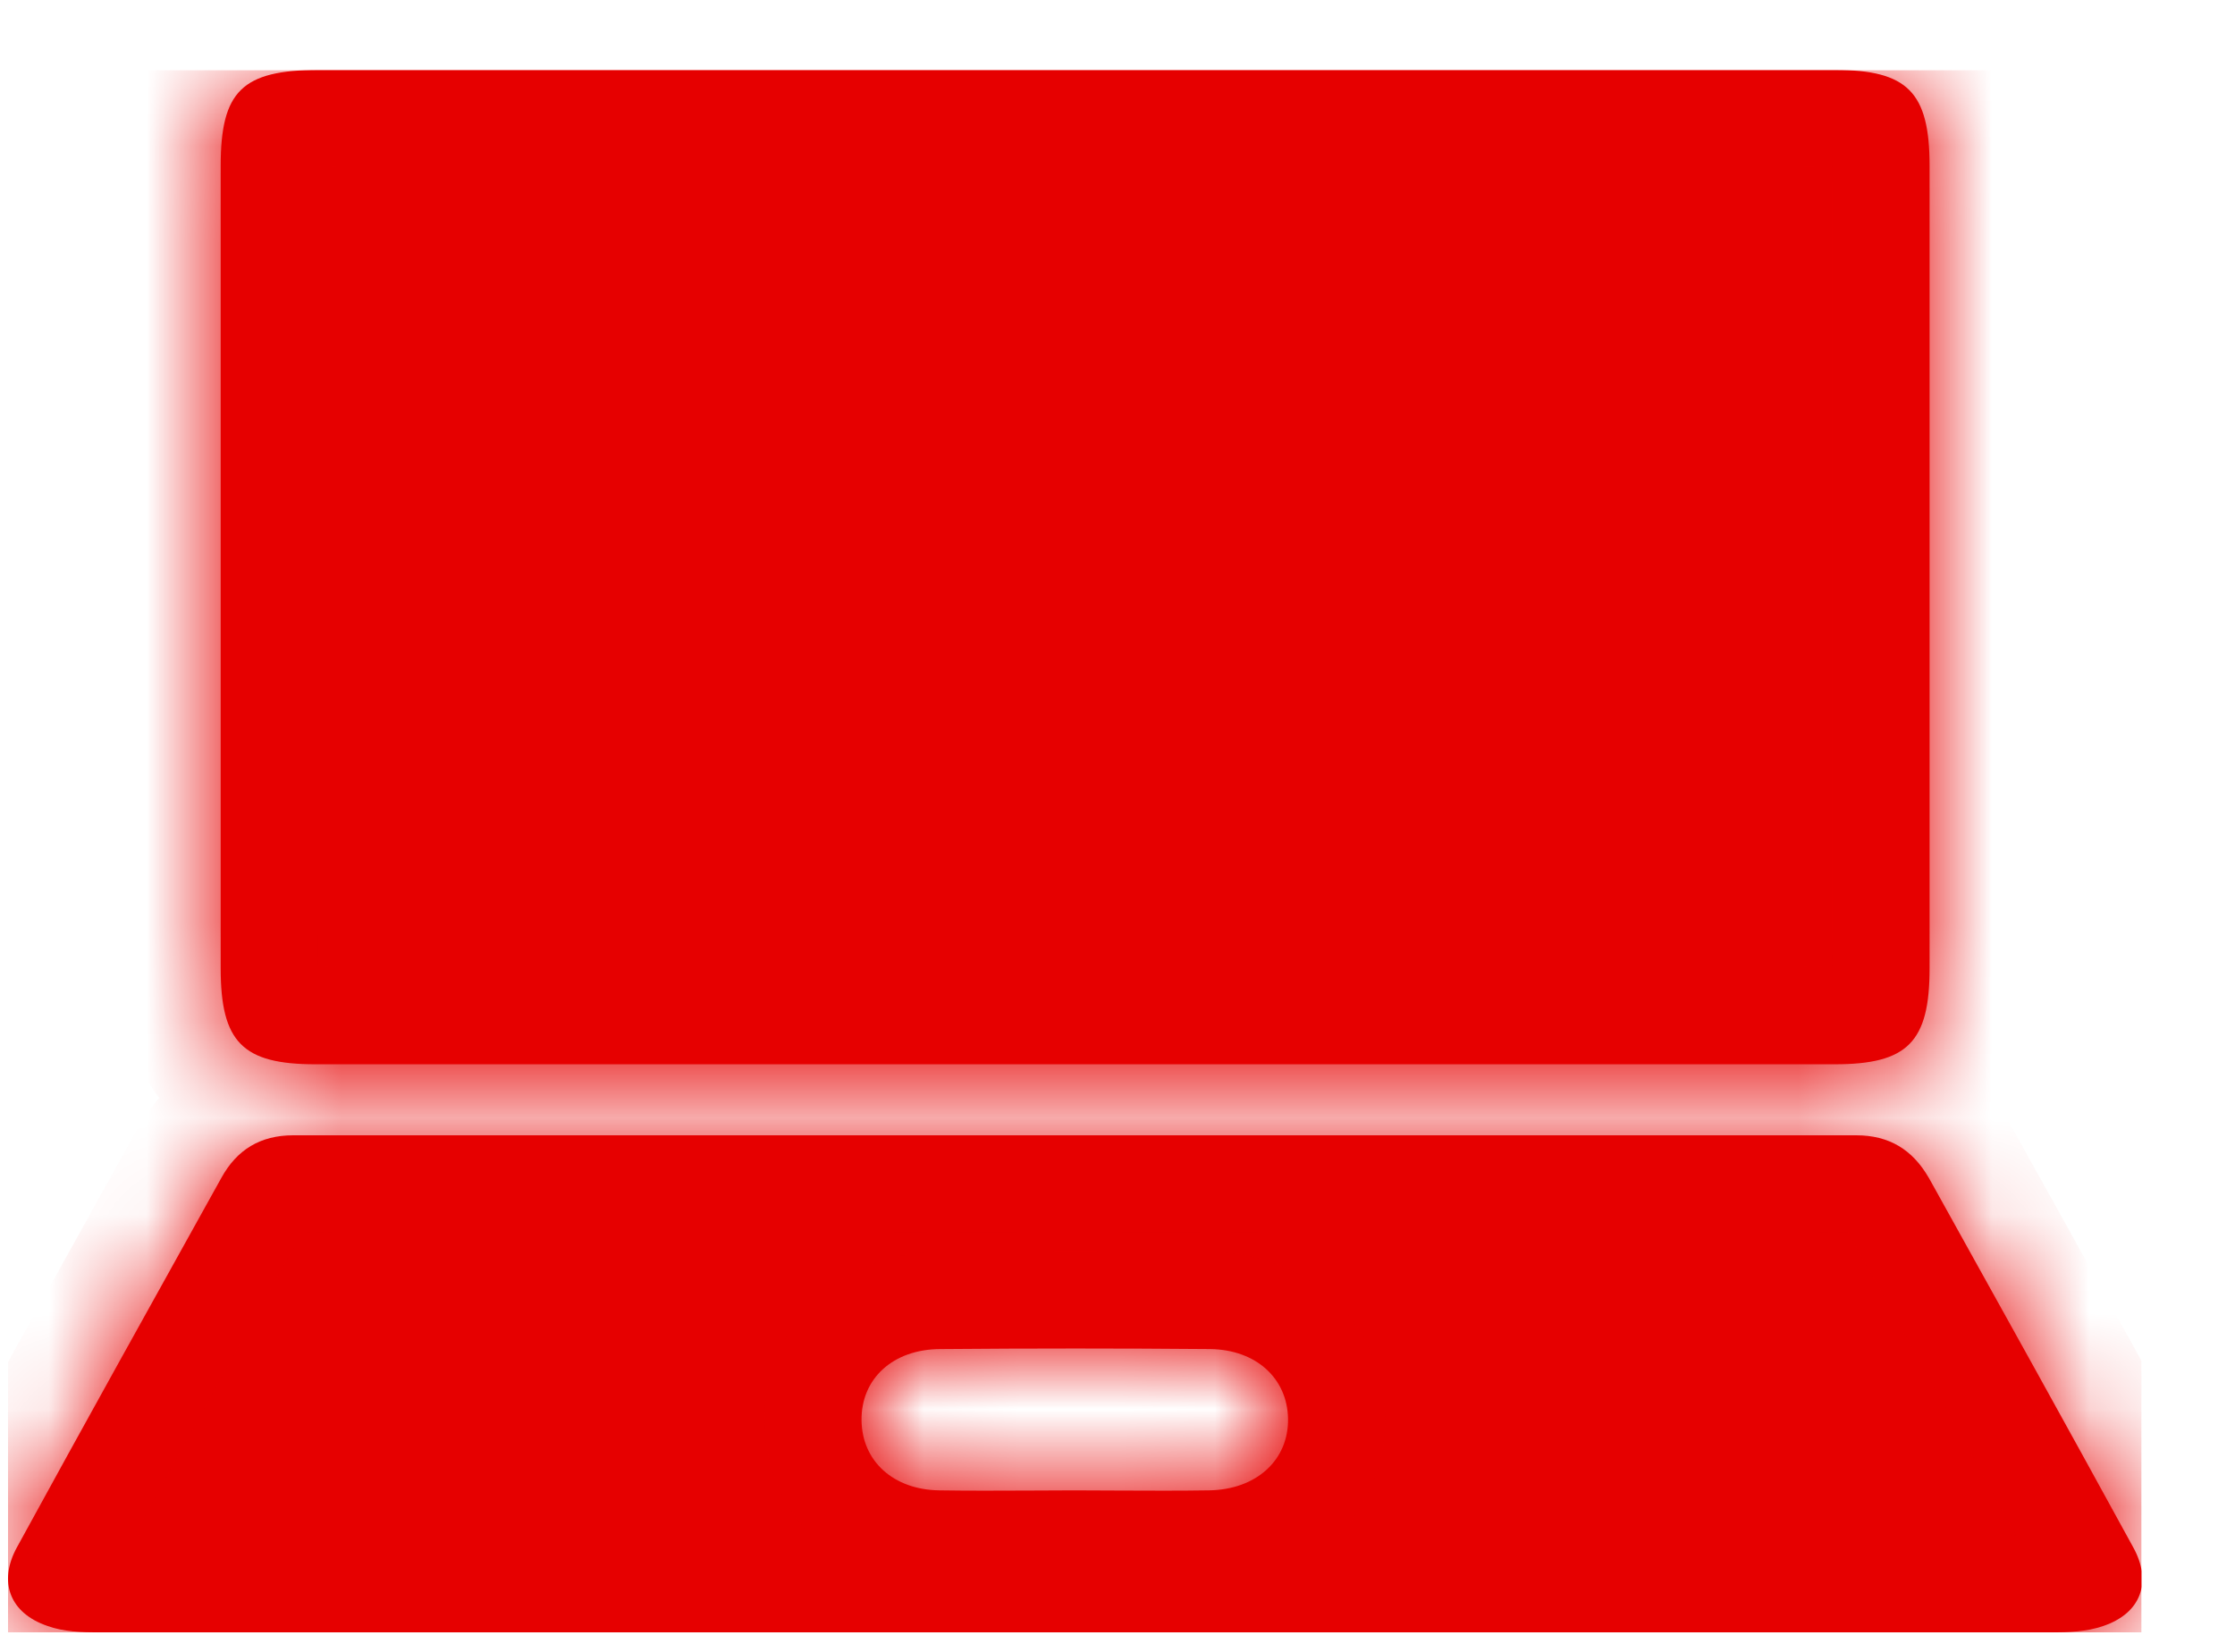 <svg width="23" height="17" viewBox="0 0 23 17" fill="none" xmlns="http://www.w3.org/2000/svg">
<g id="Frame" clip-path="url(#clip0_291_5135)">
<g id="Union" filter="url(#filter0_b_291_5135)">
<mask id="path-1-inside-1_291_5135" fill="white">
<path fill-rule="evenodd" clip-rule="evenodd" d="M18.882 0.72H11.078H3.282C2.491 0.72 2.271 0.939 2.271 1.707V9.966C2.271 10.726 2.498 10.953 3.245 10.953H18.882C19.629 10.953 19.857 10.726 19.857 9.966V1.707C19.857 0.947 19.629 0.72 18.882 0.72ZM1.025 16.8H11.027H21.11C21.285 16.8 21.476 16.793 21.644 16.734C22.033 16.603 22.15 16.281 21.952 15.923C21.256 14.651 20.553 13.387 19.85 12.123L19.849 12.122C19.681 11.83 19.439 11.684 19.102 11.684H3.018C2.681 11.684 2.439 11.83 2.278 12.122C1.575 13.387 0.871 14.651 0.175 15.923C-0.022 16.281 0.102 16.603 0.49 16.734C0.652 16.793 0.842 16.8 1.025 16.8ZM11.518 15.34C11.364 15.339 11.21 15.338 11.056 15.338C10.903 15.338 10.749 15.339 10.595 15.34C10.287 15.341 9.977 15.343 9.664 15.338C9.195 15.331 8.873 15.039 8.866 14.622C8.858 14.191 9.188 13.884 9.679 13.884C10.602 13.876 11.533 13.876 12.456 13.884C12.925 13.891 13.247 14.183 13.255 14.6C13.262 15.024 12.932 15.331 12.441 15.338C12.133 15.343 11.826 15.341 11.518 15.34Z"/>
</mask>
<path fill-rule="evenodd" clip-rule="evenodd" d="M18.882 0.72H11.078H3.282C2.491 0.72 2.271 0.939 2.271 1.707V9.966C2.271 10.726 2.498 10.953 3.245 10.953H18.882C19.629 10.953 19.857 10.726 19.857 9.966V1.707C19.857 0.947 19.629 0.72 18.882 0.72ZM1.025 16.8H11.027H21.11C21.285 16.8 21.476 16.793 21.644 16.734C22.033 16.603 22.15 16.281 21.952 15.923C21.256 14.651 20.553 13.387 19.85 12.123L19.849 12.122C19.681 11.83 19.439 11.684 19.102 11.684H3.018C2.681 11.684 2.439 11.83 2.278 12.122C1.575 13.387 0.871 14.651 0.175 15.923C-0.022 16.281 0.102 16.603 0.49 16.734C0.652 16.793 0.842 16.8 1.025 16.8ZM11.518 15.34C11.364 15.339 11.21 15.338 11.056 15.338C10.903 15.338 10.749 15.339 10.595 15.34C10.287 15.341 9.977 15.343 9.664 15.338C9.195 15.331 8.873 15.039 8.866 14.622C8.858 14.191 9.188 13.884 9.679 13.884C10.602 13.876 11.533 13.876 12.456 13.884C12.925 13.891 13.247 14.183 13.255 14.6C13.262 15.024 12.932 15.331 12.441 15.338C12.133 15.343 11.826 15.341 11.518 15.34Z" fill="#E60000"/>
<path d="M21.644 16.734L21.323 15.787L21.317 15.79L21.644 16.734ZM21.952 15.923L21.075 16.403L21.077 16.406L21.952 15.923ZM19.85 12.123L20.723 11.637L20.723 11.635L19.85 12.123ZM19.849 12.122L20.722 11.634L20.716 11.623L19.849 12.122ZM2.278 12.122L3.152 12.608L3.154 12.605L2.278 12.122ZM0.175 15.923L1.051 16.406L1.053 16.403L0.175 15.923ZM0.49 16.734L0.831 15.794L0.821 15.79L0.811 15.787L0.49 16.734ZM11.518 15.34L11.523 14.34H11.523L11.518 15.34ZM10.595 15.34L10.601 16.34H10.601L10.595 15.34ZM9.664 15.338L9.68 14.338H9.68L9.664 15.338ZM8.866 14.622L7.866 14.639L7.866 14.639L8.866 14.622ZM9.679 13.884V14.884L9.687 14.884L9.679 13.884ZM12.456 13.884L12.472 12.884L12.464 12.884L12.456 13.884ZM13.255 14.6L14.255 14.583L14.255 14.582L13.255 14.6ZM12.441 15.338L12.426 14.338L12.425 14.338L12.441 15.338ZM11.078 1.72H18.882V-0.28H11.078V1.72ZM3.282 1.72H11.078V-0.28H3.282V1.72ZM3.271 1.707C3.271 1.671 3.272 1.639 3.273 1.61C3.274 1.582 3.276 1.558 3.277 1.539C3.279 1.519 3.281 1.504 3.283 1.494C3.285 1.483 3.286 1.478 3.286 1.477C3.287 1.475 3.282 1.495 3.265 1.527C3.256 1.543 3.245 1.562 3.23 1.582C3.216 1.602 3.199 1.621 3.18 1.64C3.161 1.659 3.141 1.675 3.121 1.689C3.102 1.702 3.084 1.713 3.07 1.72C3.04 1.735 3.024 1.739 3.03 1.737C3.033 1.736 3.04 1.735 3.052 1.733C3.064 1.731 3.081 1.729 3.103 1.727C3.124 1.725 3.15 1.723 3.18 1.722C3.21 1.721 3.244 1.72 3.282 1.72V-0.28C2.871 -0.28 2.243 -0.243 1.78 0.211C1.31 0.672 1.271 1.302 1.271 1.707H3.271ZM3.271 9.966V1.707H1.271V9.966H3.271ZM3.245 9.953C3.176 9.953 3.125 9.95 3.087 9.946C3.069 9.945 3.055 9.943 3.046 9.941C3.036 9.939 3.032 9.938 3.031 9.938C3.03 9.938 3.05 9.943 3.08 9.959C3.096 9.967 3.114 9.978 3.133 9.992C3.152 10.006 3.17 10.023 3.188 10.041C3.207 10.059 3.222 10.078 3.236 10.097C3.249 10.115 3.26 10.133 3.268 10.148C3.283 10.177 3.287 10.195 3.287 10.192C3.286 10.19 3.285 10.185 3.283 10.174C3.281 10.164 3.279 10.149 3.277 10.13C3.274 10.091 3.271 10.037 3.271 9.966H1.271C1.271 10.377 1.315 10.992 1.767 11.448C2.223 11.908 2.838 11.953 3.245 11.953V9.953ZM18.882 9.953H3.245V11.953H18.882V9.953ZM18.857 9.966C18.857 10.037 18.854 10.091 18.85 10.13C18.848 10.149 18.846 10.164 18.844 10.174C18.843 10.185 18.841 10.19 18.841 10.192C18.84 10.195 18.844 10.177 18.86 10.148C18.868 10.133 18.878 10.115 18.892 10.097C18.905 10.078 18.921 10.059 18.939 10.041C18.957 10.023 18.976 10.006 18.995 9.992C19.014 9.978 19.032 9.967 19.047 9.959C19.078 9.943 19.097 9.938 19.096 9.938C19.096 9.938 19.091 9.939 19.082 9.941C19.072 9.943 19.058 9.945 19.04 9.946C19.003 9.95 18.951 9.953 18.882 9.953V11.953C19.289 11.953 19.905 11.908 20.36 11.448C20.812 10.992 20.857 10.377 20.857 9.966H18.857ZM18.857 1.707V9.966H20.857V1.707H18.857ZM18.882 1.72C18.951 1.72 19.003 1.723 19.04 1.726C19.058 1.728 19.072 1.73 19.082 1.732C19.091 1.733 19.096 1.735 19.096 1.735C19.097 1.735 19.078 1.73 19.047 1.714C19.032 1.705 19.014 1.694 18.995 1.68C18.976 1.666 18.957 1.65 18.939 1.632C18.921 1.614 18.905 1.595 18.892 1.576C18.878 1.557 18.868 1.54 18.86 1.525C18.844 1.496 18.84 1.478 18.841 1.481C18.841 1.482 18.843 1.488 18.844 1.498C18.846 1.509 18.848 1.523 18.85 1.543C18.854 1.582 18.857 1.636 18.857 1.707H20.857C20.857 1.296 20.812 0.681 20.36 0.225C19.905 -0.235 19.289 -0.28 18.882 -0.28V1.72ZM11.027 15.8H1.025V17.8H11.027V15.8ZM21.11 15.8H11.027V17.8H21.11V15.8ZM21.317 15.79C21.328 15.786 21.32 15.79 21.279 15.794C21.239 15.798 21.187 15.8 21.11 15.8V17.8C21.289 17.8 21.63 17.798 21.972 17.679L21.317 15.79ZM21.077 16.406C21.076 16.405 21.059 16.373 21.05 16.311C21.042 16.247 21.046 16.158 21.082 16.062C21.161 15.852 21.314 15.79 21.323 15.787L21.965 17.681C22.363 17.547 22.769 17.258 22.954 16.765C23.138 16.276 23.025 15.797 22.828 15.439L21.077 16.406ZM18.976 12.609C19.679 13.874 20.381 15.135 21.075 16.403L22.829 15.443C22.131 14.168 21.427 12.9 20.723 11.637L18.976 12.609ZM18.976 12.61L18.977 12.611L20.723 11.635L20.722 11.634L18.976 12.61ZM19.102 12.684C19.114 12.684 19.109 12.685 19.093 12.681C19.076 12.677 19.054 12.668 19.03 12.654C19.006 12.64 18.99 12.626 18.981 12.616C18.973 12.607 18.974 12.607 18.983 12.622L20.716 11.623C20.563 11.358 20.347 11.11 20.048 10.932C19.746 10.754 19.42 10.684 19.102 10.684V12.684ZM3.018 12.684H19.102V10.684H3.018V12.684ZM3.154 12.605C3.16 12.594 3.16 12.597 3.149 12.609C3.138 12.621 3.12 12.637 3.094 12.652C3.068 12.668 3.045 12.676 3.027 12.681C3.011 12.685 3.006 12.684 3.018 12.684V10.684C2.701 10.684 2.373 10.754 2.071 10.934C1.769 11.114 1.553 11.367 1.403 11.639L3.154 12.605ZM1.053 16.403C1.747 15.135 2.448 13.873 3.152 12.608L1.404 11.636C0.701 12.9 -0.004 14.168 -0.702 15.443L1.053 16.403ZM0.811 15.787C0.817 15.789 0.966 15.847 1.045 16.052C1.125 16.256 1.054 16.4 1.051 16.406L-0.7 15.439C-0.901 15.804 -1.009 16.287 -0.819 16.775C-0.63 17.263 -0.225 17.548 0.17 17.681L0.811 15.787ZM1.025 15.8C0.943 15.8 0.89 15.798 0.85 15.794C0.81 15.79 0.809 15.786 0.831 15.794L0.149 17.674C0.494 17.799 0.846 17.8 1.025 17.8V15.8ZM11.056 16.338C11.207 16.338 11.358 16.339 11.513 16.34L11.523 14.34C11.37 14.339 11.213 14.338 11.056 14.338V16.338ZM10.601 16.34C10.755 16.339 10.906 16.338 11.056 16.338V14.338C10.9 14.338 10.743 14.339 10.59 14.34L10.601 16.34ZM9.649 16.338C9.974 16.343 10.294 16.341 10.601 16.34L10.59 14.34C10.28 14.341 9.981 14.343 9.68 14.338L9.649 16.338ZM7.866 14.639C7.874 15.116 8.069 15.559 8.423 15.877C8.769 16.189 9.211 16.331 9.649 16.338L9.68 14.338C9.649 14.338 9.695 14.331 9.761 14.39C9.793 14.419 9.821 14.457 9.84 14.5C9.859 14.543 9.865 14.58 9.865 14.604L7.866 14.639ZM9.679 12.884C9.226 12.884 8.767 13.027 8.411 13.353C8.047 13.686 7.857 14.15 7.866 14.639L9.865 14.605C9.866 14.628 9.862 14.666 9.842 14.712C9.823 14.758 9.794 14.798 9.76 14.829C9.69 14.893 9.641 14.884 9.679 14.884V12.884ZM12.464 12.884C11.535 12.876 10.6 12.876 9.671 12.884L9.687 14.884C10.605 14.876 11.53 14.876 12.448 14.884L12.464 12.884ZM14.255 14.582C14.246 14.106 14.051 13.663 13.697 13.345C13.351 13.033 12.909 12.891 12.472 12.884L12.44 14.884C12.472 14.884 12.425 14.891 12.36 14.832C12.328 14.803 12.299 14.765 12.28 14.722C12.261 14.679 12.255 14.642 12.255 14.618L14.255 14.582ZM12.456 16.338C12.905 16.331 13.358 16.185 13.71 15.863C14.07 15.534 14.263 15.074 14.255 14.583L12.255 14.617C12.254 14.59 12.259 14.549 12.279 14.502C12.299 14.456 12.328 14.417 12.36 14.387C12.426 14.327 12.469 14.338 12.426 14.338L12.456 16.338ZM11.513 16.34C11.819 16.341 12.137 16.343 12.457 16.338L12.425 14.338C12.13 14.343 11.833 14.341 11.523 14.34L11.513 16.34Z" fill="#E60000" mask="url(#path-1-inside-1_291_5135)"/>
</g>
</g>
<defs>
<filter id="filter0_b_291_5135" x="-11.918" y="-11.28" width="45.964" height="40.08" filterUnits="userSpaceOnUse" color-interpolation-filters="sRGB">
<feFlood flood-opacity="0" result="BackgroundImageFix"/>
<feGaussianBlur in="BackgroundImageFix" stdDeviation="6"/>
<feComposite in2="SourceAlpha" operator="in" result="effect1_backgroundBlur_291_5135"/>
<feBlend mode="normal" in="SourceGraphic" in2="effect1_backgroundBlur_291_5135" result="shape"/>
</filter>
<clipPath id="clip0_291_5135">
<rect width="21.96" height="16.08" fill="white" transform="translate(0.08 0.72)"/>
</clipPath>
</defs>
</svg>
